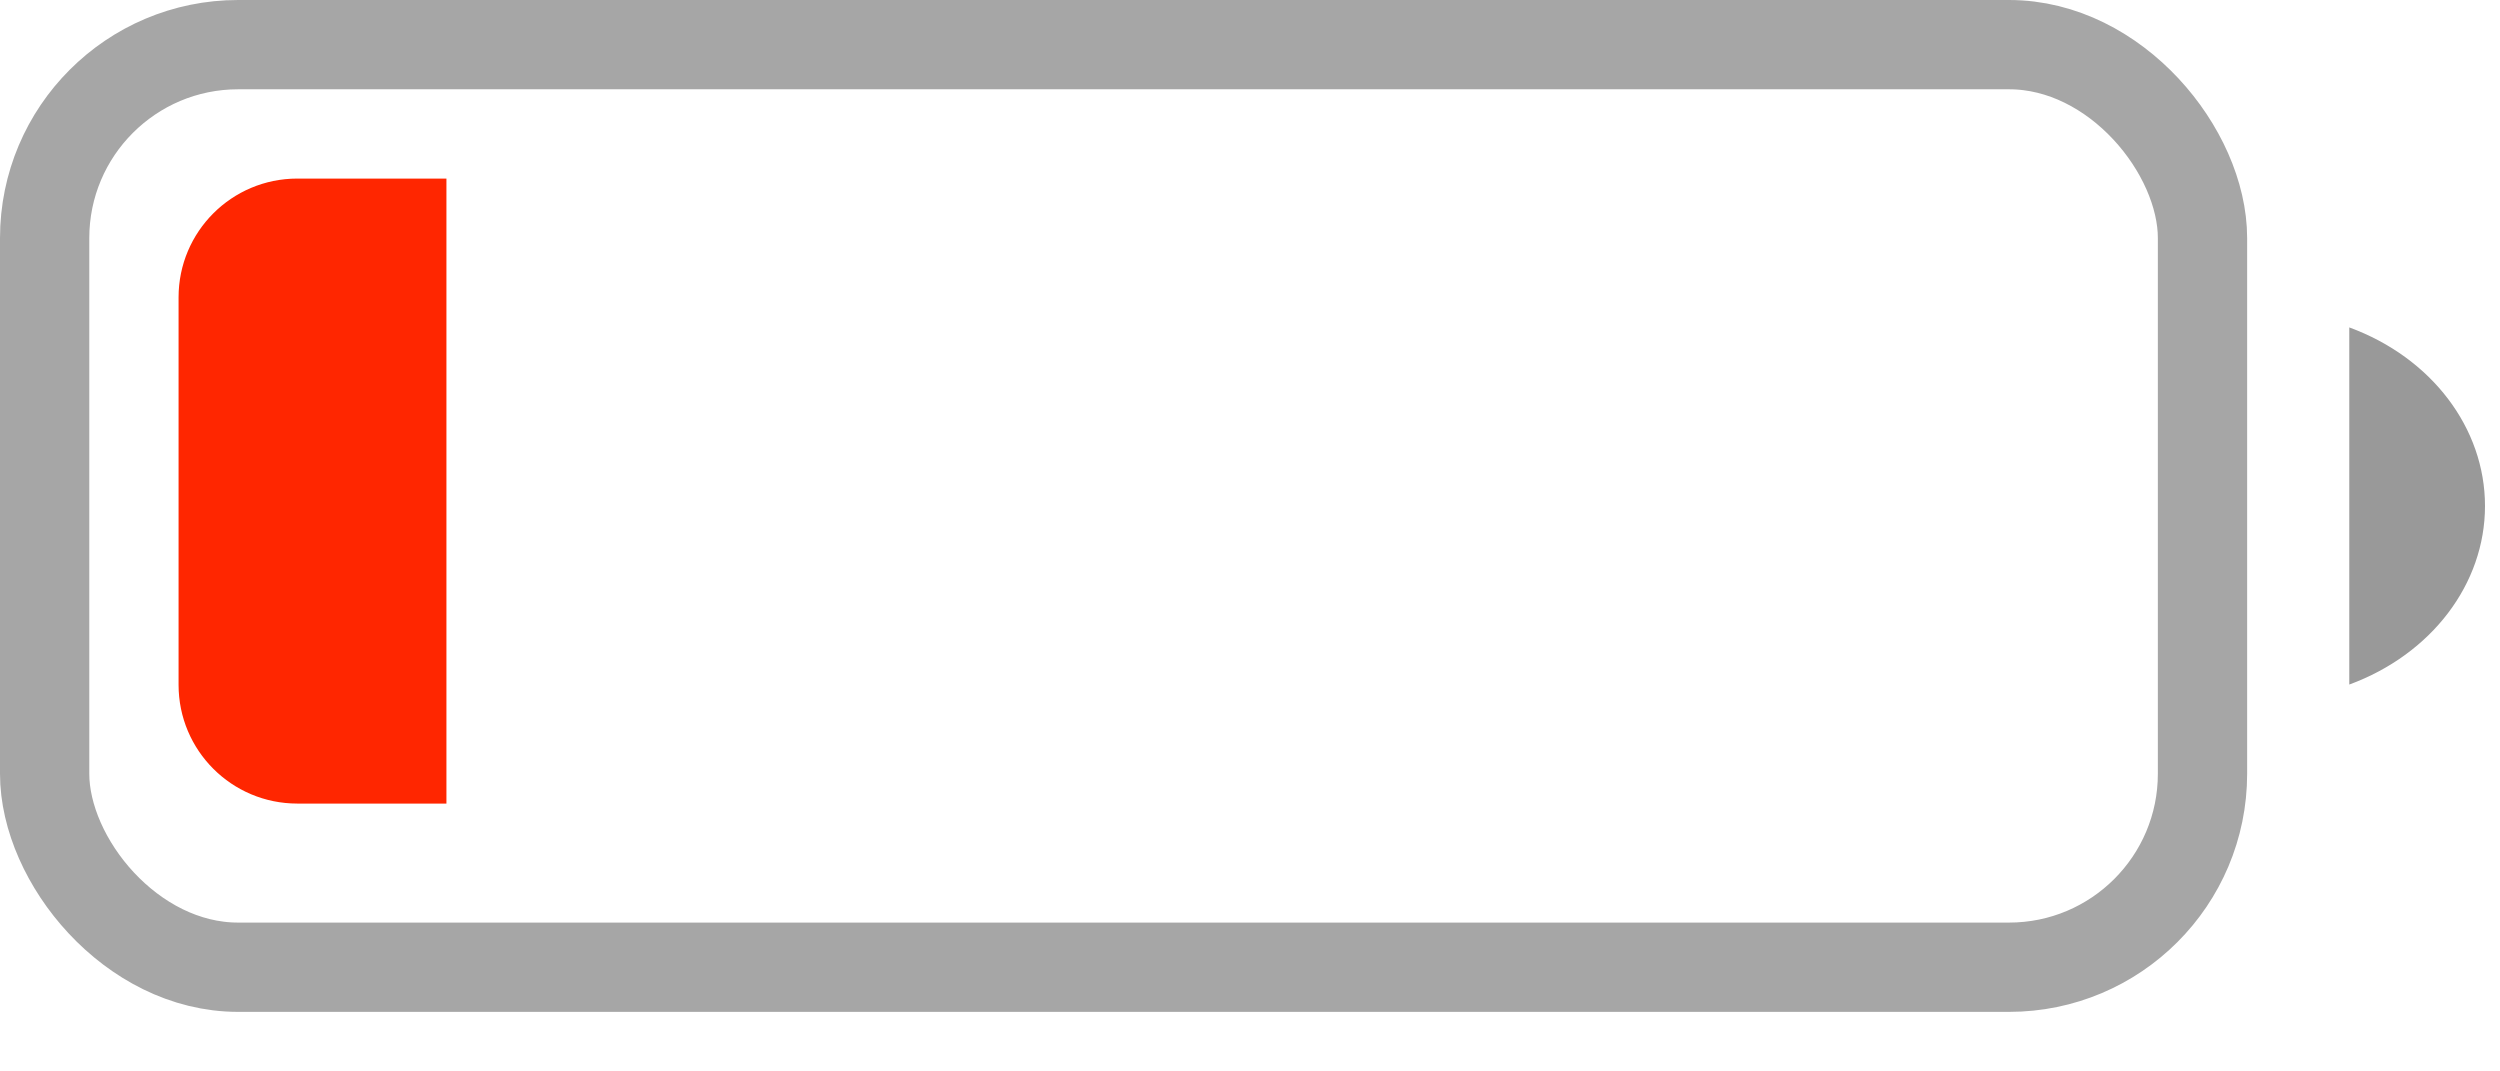 <svg width="28" height="12" viewBox="0 0 28 12" fill="none" xmlns="http://www.w3.org/2000/svg">
<rect opacity="0.35" x="0.5" y="0.5" width="24.168" height="10.333" rx="2.167" stroke="black"/>
<path opacity="0.4" d="M26.312 3.667V7.667C27.233 7.328 27.832 6.54 27.832 5.667C27.832 4.794 27.233 4.005 26.312 3.667" fill="black"/>
<path d="M2 3.33C2 2.595 2.595 2 3.33 2H5V9H3.33C2.595 9 2 8.405 2 7.67V3.33Z" fill="#FF2600"/>
</svg>
